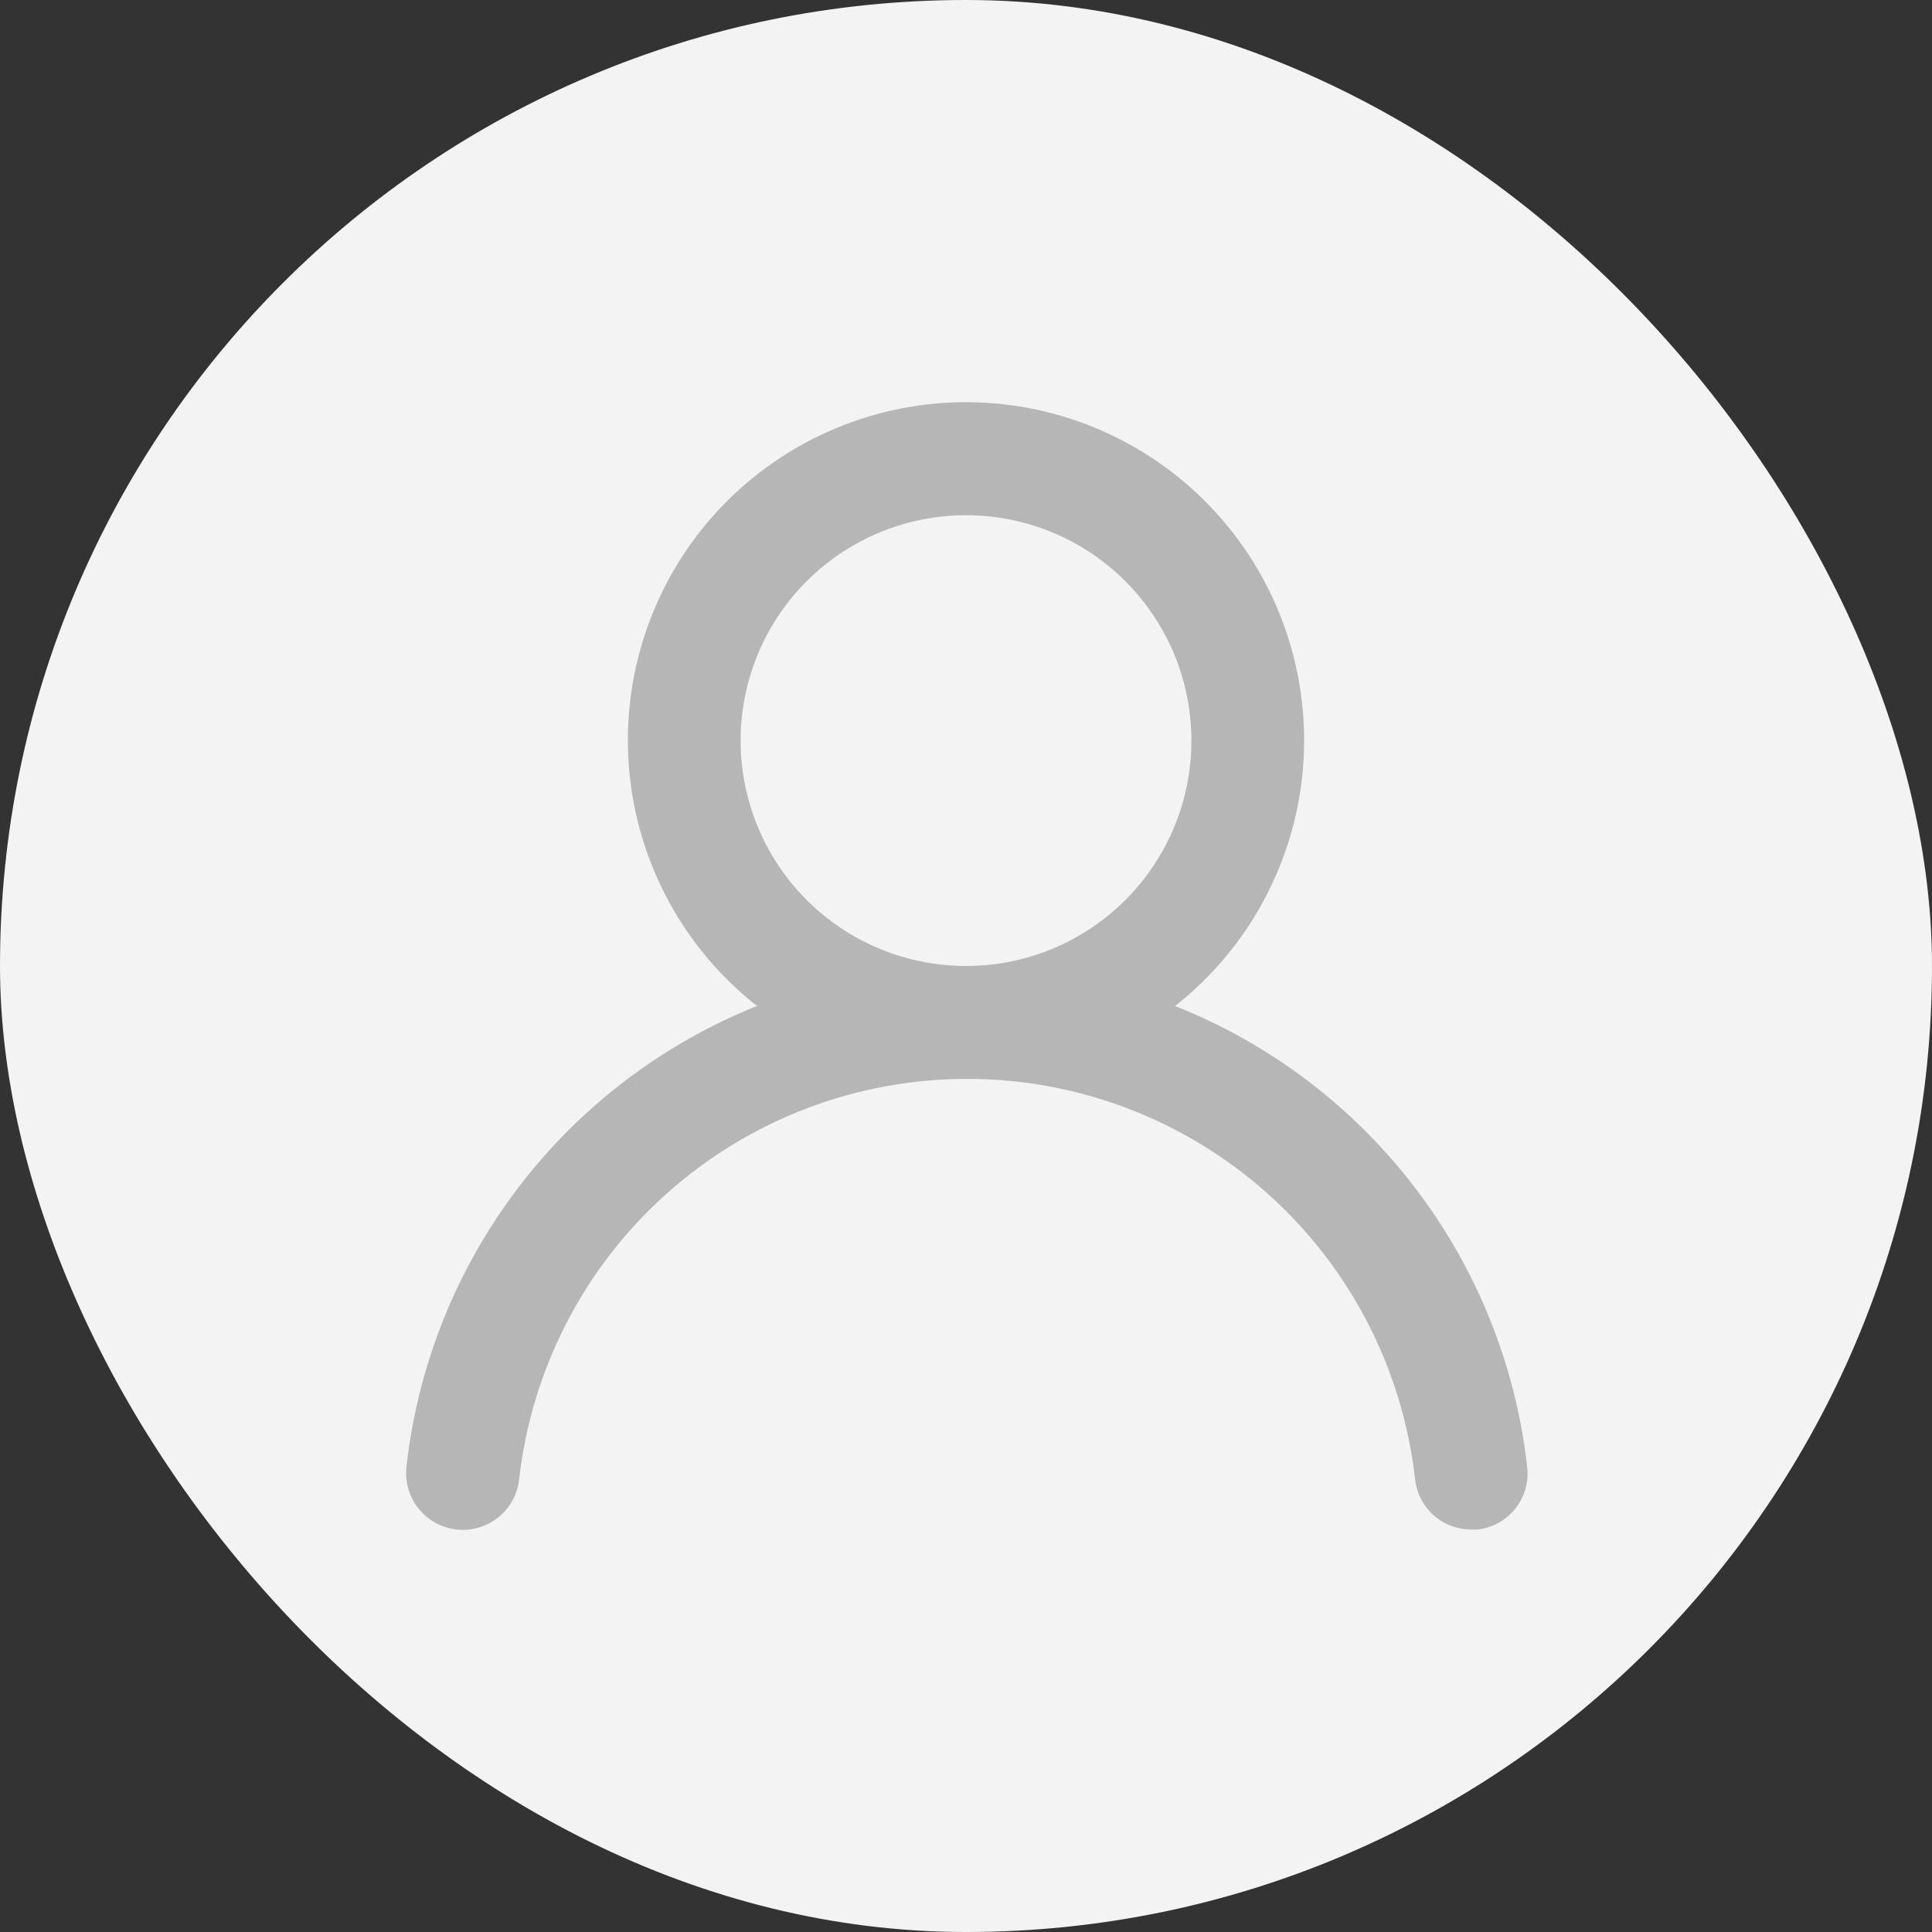 <svg width="40" height="40" viewBox="0 0 40 40" fill="none" xmlns="http://www.w3.org/2000/svg">
<rect x="0" y="0" width="40" height="40" fill="#333333" stroke="none"/>
<rect width="40" height="40" rx="20" fill="#F3F3F3"/>
<path d="M24.328 20.828C25.472 19.928 26.307 18.694 26.717 17.298C27.127 15.901 27.091 14.412 26.615 13.037C26.139 11.661 25.246 10.469 24.06 9.625C22.875 8.781 21.455 8.327 20 8.327C18.545 8.327 17.125 8.781 15.94 9.625C14.754 10.469 13.861 11.661 13.385 13.037C12.909 14.412 12.873 15.901 13.283 17.298C13.693 18.694 14.528 19.928 15.672 20.828C13.712 21.613 12.002 22.916 10.724 24.597C9.446 26.277 8.648 28.273 8.415 30.372C8.398 30.525 8.412 30.68 8.455 30.828C8.498 30.976 8.57 31.114 8.666 31.234C8.861 31.477 9.144 31.633 9.453 31.667C9.763 31.701 10.073 31.61 10.316 31.416C10.559 31.221 10.714 30.938 10.748 30.628C11.005 28.348 12.092 26.241 13.803 24.712C15.514 23.182 17.728 22.337 20.023 22.337C22.318 22.337 24.533 23.182 26.244 24.712C27.955 26.241 29.042 28.348 29.298 30.628C29.33 30.915 29.467 31.18 29.682 31.372C29.898 31.563 30.177 31.668 30.465 31.667H30.593C30.899 31.631 31.179 31.477 31.371 31.236C31.563 30.996 31.653 30.689 31.62 30.383C31.386 28.279 30.584 26.278 29.299 24.595C28.015 22.911 26.296 21.609 24.328 20.828V20.828ZM20 20C19.077 20 18.175 19.726 17.407 19.213C16.64 18.701 16.042 17.972 15.689 17.119C15.335 16.267 15.243 15.328 15.423 14.423C15.603 13.518 16.047 12.686 16.7 12.034C17.353 11.381 18.184 10.936 19.09 10.756C19.995 10.576 20.933 10.669 21.786 11.022C22.639 11.375 23.367 11.973 23.88 12.741C24.393 13.508 24.667 14.41 24.667 15.333C24.667 16.571 24.175 17.758 23.3 18.633C22.425 19.508 21.238 20 20 20Z" fill="#B6B6B6"/>
</svg>
